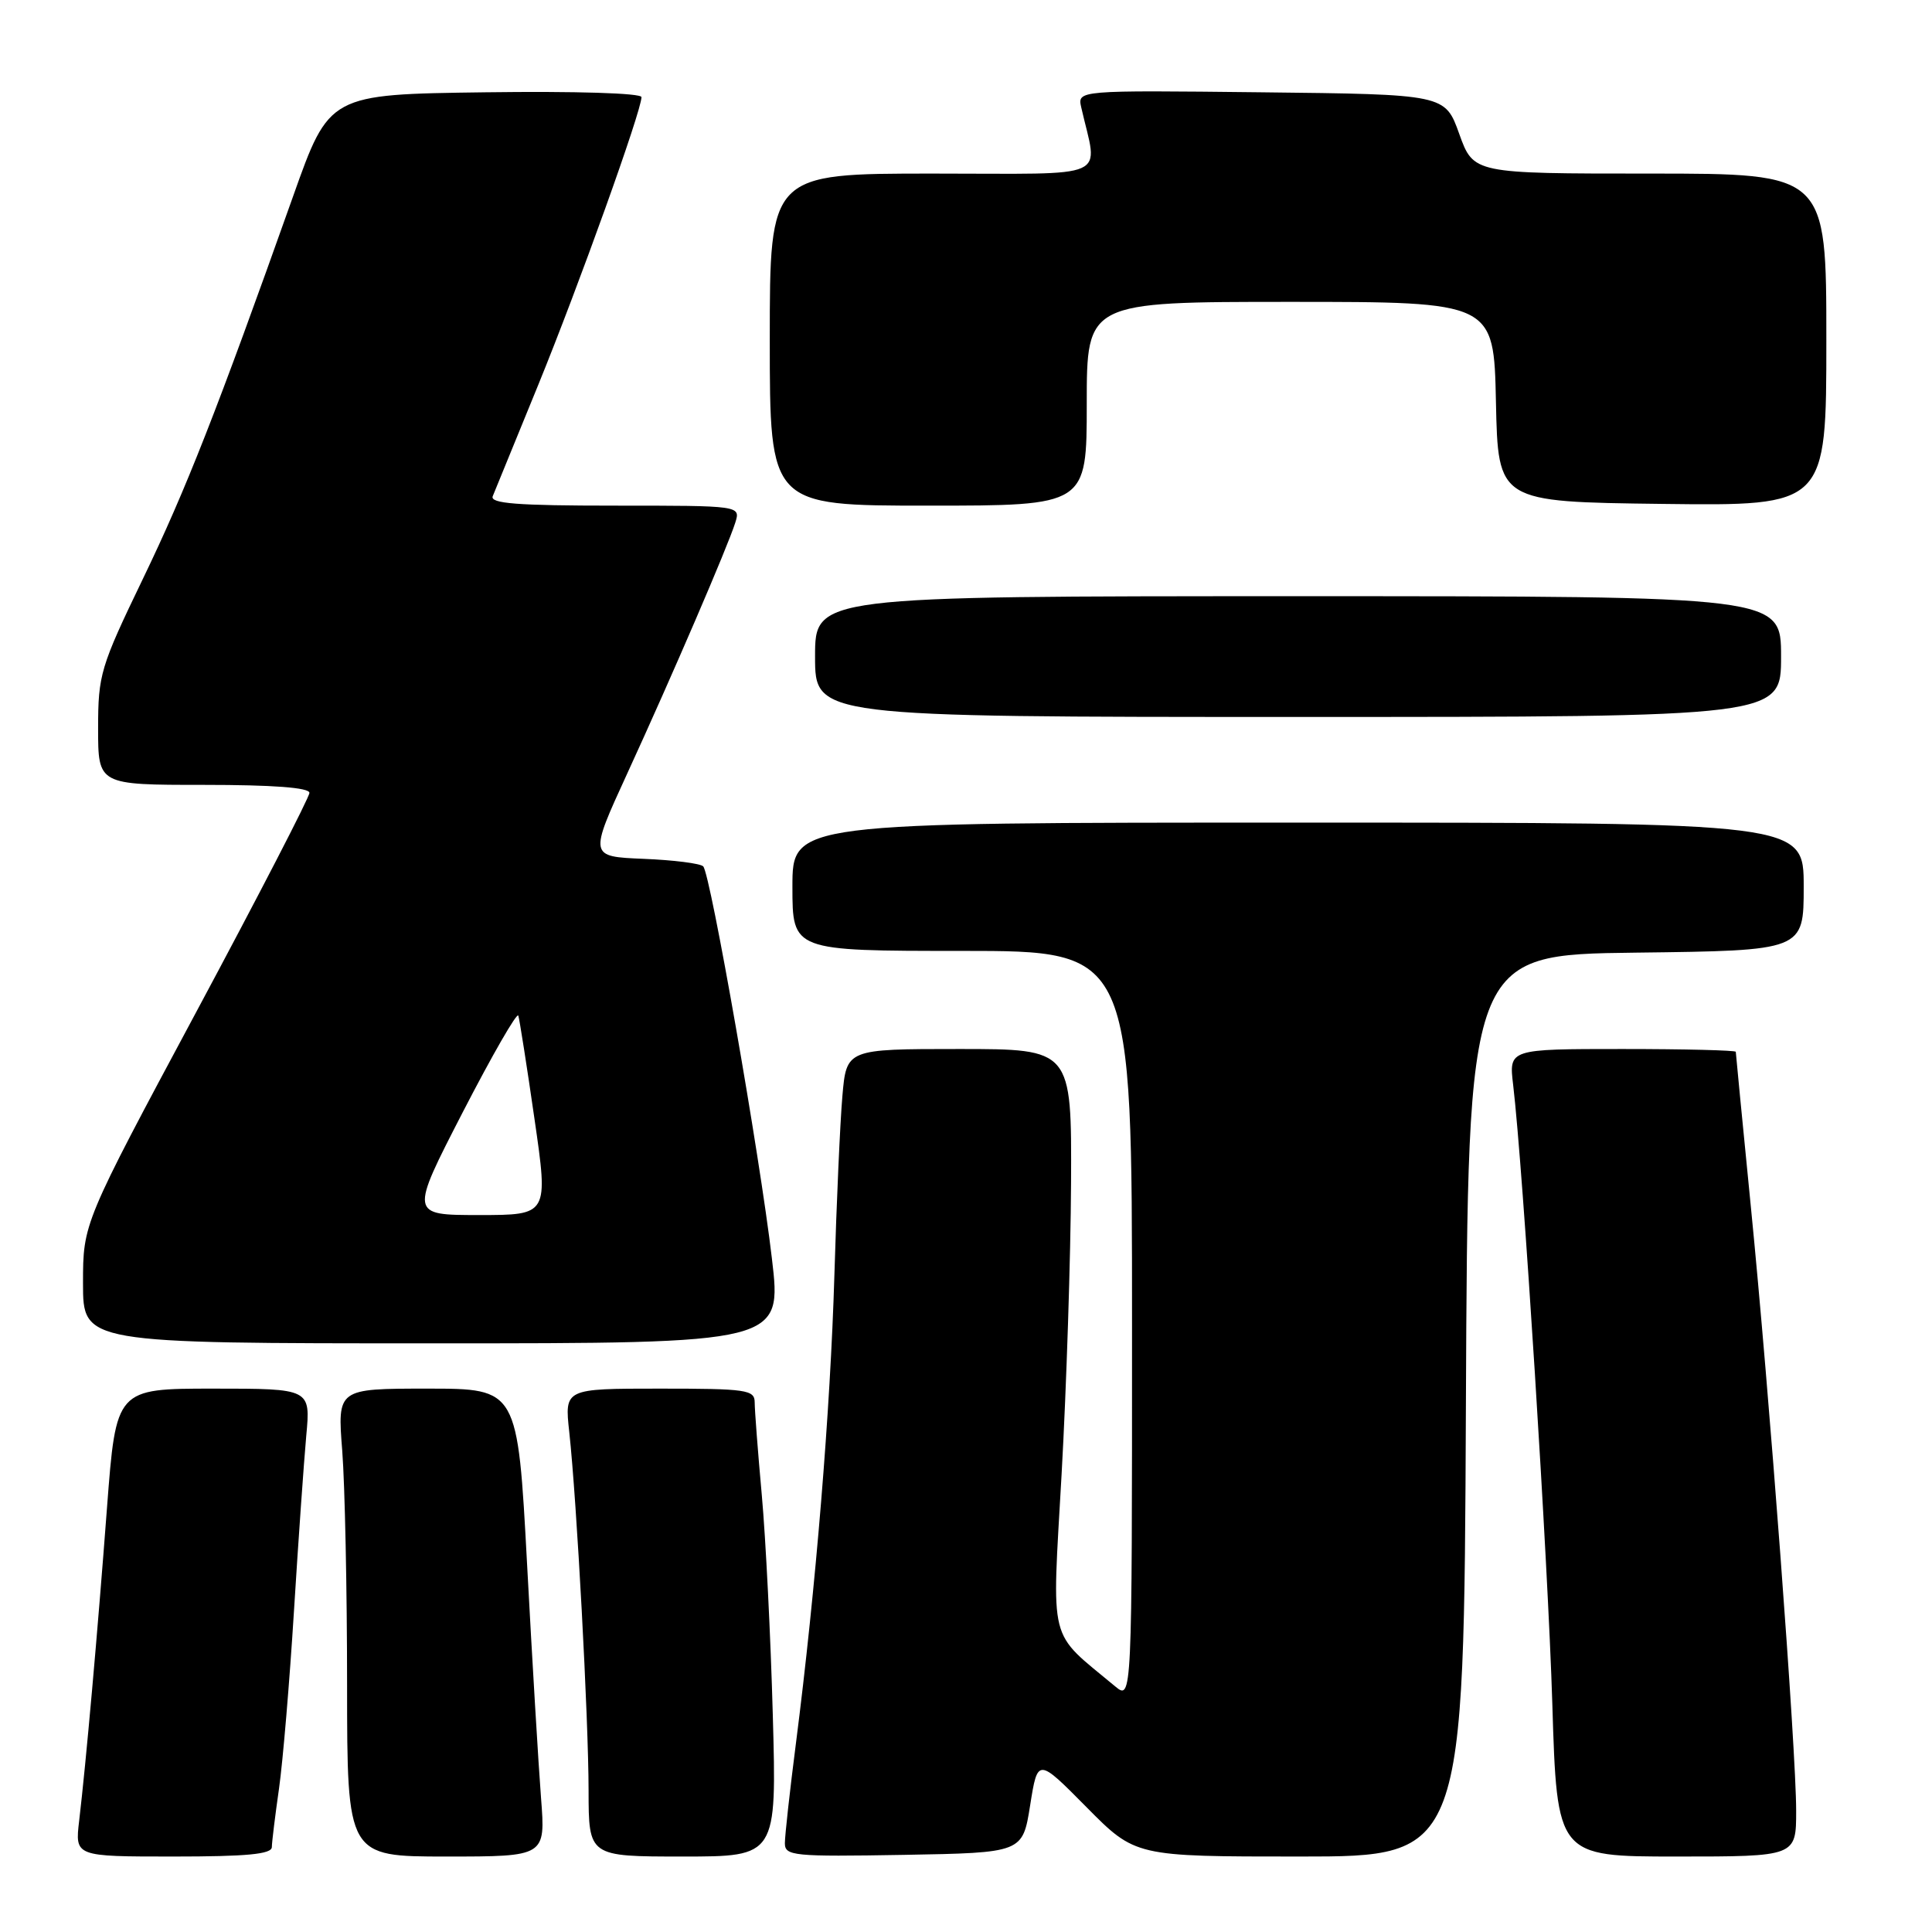 <?xml version="1.0" encoding="UTF-8" standalone="no"?>
<!DOCTYPE svg PUBLIC "-//W3C//DTD SVG 1.1//EN" "http://www.w3.org/Graphics/SVG/1.1/DTD/svg11.dtd" >
<svg xmlns="http://www.w3.org/2000/svg" xmlns:xlink="http://www.w3.org/1999/xlink" version="1.1" viewBox="0 0 256 256">
 <g >
 <path fill="currentColor"
d=" M 36.02 244.75 C 36.03 244.06 36.46 240.57 36.97 237.00 C 37.48 233.43 38.37 222.85 38.95 213.50 C 39.53 204.15 40.27 193.69 40.58 190.25 C 41.16 184.00 41.16 184.00 28.27 184.00 C 15.38 184.00 15.38 184.00 14.18 199.75 C 12.90 216.72 11.39 233.63 10.49 241.25 C 9.93 246.00 9.93 246.00 22.97 246.00 C 32.72 246.00 36.00 245.69 36.02 244.75 Z  M 71.69 238.25 C 71.36 233.99 70.52 220.04 69.84 207.25 C 68.59 184.00 68.59 184.00 56.65 184.00 C 44.70 184.00 44.70 184.00 45.35 192.25 C 45.70 196.79 45.99 210.74 45.99 223.25 C 46.00 246.00 46.00 246.00 59.14 246.00 C 72.29 246.00 72.29 246.00 71.69 238.25 Z  M 102.40 227.25 C 102.12 216.94 101.46 203.81 100.94 198.08 C 100.42 192.34 100.00 186.83 100.00 185.83 C 100.00 184.15 98.93 184.00 87.40 184.00 C 74.80 184.00 74.80 184.00 75.43 189.75 C 76.43 198.93 77.98 227.70 77.99 237.25 C 78.00 246.00 78.00 246.00 90.46 246.00 C 102.92 246.00 102.92 246.00 102.40 227.25 Z  M 136.50 239.21 C 137.50 232.92 137.50 232.92 143.97 239.46 C 150.44 246.00 150.44 246.00 172.21 246.00 C 193.98 246.00 193.98 246.00 194.24 186.25 C 194.50 126.50 194.50 126.50 216.75 126.23 C 239.00 125.96 239.00 125.96 239.00 117.48 C 239.00 109.00 239.00 109.00 172.00 109.00 C 105.00 109.00 105.00 109.00 105.00 117.50 C 105.00 126.00 105.00 126.00 127.50 126.00 C 150.00 126.00 150.00 126.00 150.00 175.65 C 150.00 225.31 150.00 225.31 147.75 223.44 C 138.79 215.97 139.38 218.31 140.67 195.30 C 141.31 183.86 141.87 166.51 141.92 156.75 C 142.00 139.00 142.00 139.00 127.08 139.00 C 112.16 139.00 112.16 139.00 111.62 145.25 C 111.32 148.69 110.84 159.38 110.56 169.00 C 110.03 186.88 108.09 210.52 105.47 230.96 C 104.66 237.26 104.00 243.23 104.00 244.23 C 104.00 245.92 105.09 246.03 119.75 245.78 C 135.50 245.50 135.50 245.50 136.50 239.21 Z  M 238.00 239.94 C 238.00 231.91 234.45 184.58 231.97 159.62 C 230.89 148.68 230.00 139.57 230.00 139.37 C 230.00 139.17 223.23 139.00 214.97 139.00 C 199.93 139.00 199.93 139.00 200.50 143.75 C 201.81 154.77 205.12 207.04 205.69 225.75 C 206.31 246.00 206.31 246.00 222.16 246.00 C 238.00 246.00 238.00 246.00 238.00 239.94 Z  M 102.28 166.75 C 100.69 153.15 94.14 115.78 93.18 114.80 C 92.81 114.41 89.25 113.96 85.28 113.80 C 78.06 113.50 78.06 113.50 83.11 102.50 C 89.11 89.44 96.44 72.40 97.43 69.25 C 98.13 67.00 98.13 67.00 81.46 67.00 C 68.52 67.00 64.90 66.72 65.29 65.75 C 65.57 65.06 68.28 58.42 71.32 51.00 C 76.69 37.84 85.00 14.69 85.00 12.87 C 85.00 12.34 76.26 12.07 64.32 12.23 C 43.63 12.50 43.63 12.50 38.84 26.00 C 28.74 54.44 24.63 64.90 18.91 76.75 C 13.31 88.36 13.00 89.40 13.00 96.50 C 13.00 104.00 13.00 104.00 27.00 104.00 C 36.16 104.00 41.00 104.36 41.00 105.06 C 41.00 105.64 34.25 118.71 26.00 134.10 C 11.00 162.09 11.00 162.09 11.00 170.04 C 11.00 178.00 11.00 178.00 57.30 178.00 C 103.61 178.00 103.61 178.00 102.28 166.75 Z  M 236.00 87.00 C 236.00 79.00 236.00 79.00 172.00 79.00 C 108.00 79.00 108.00 79.00 108.00 87.00 C 108.00 95.00 108.00 95.00 172.00 95.00 C 236.00 95.00 236.00 95.00 236.00 87.00 Z  M 144.00 53.50 C 144.00 40.00 144.00 40.00 170.97 40.00 C 197.94 40.00 197.94 40.00 198.22 53.25 C 198.50 66.50 198.50 66.50 220.25 66.77 C 242.00 67.04 242.00 67.04 242.00 45.02 C 242.00 23.00 242.00 23.00 218.63 23.00 C 195.25 23.00 195.25 23.00 193.36 17.75 C 191.48 12.50 191.48 12.50 167.12 12.23 C 142.76 11.96 142.76 11.96 143.27 14.23 C 145.48 23.97 147.65 23.00 123.62 23.00 C 102.00 23.00 102.00 23.00 102.00 45.00 C 102.00 67.00 102.00 67.00 123.00 67.00 C 144.00 67.00 144.00 67.00 144.00 53.50 Z  M 61.34 147.33 C 65.22 139.81 68.52 134.07 68.68 134.58 C 68.84 135.08 69.81 141.24 70.82 148.25 C 72.67 161.00 72.67 161.00 63.48 161.00 C 54.30 161.00 54.30 161.00 61.34 147.33 Z "/>
</g>
</svg>
